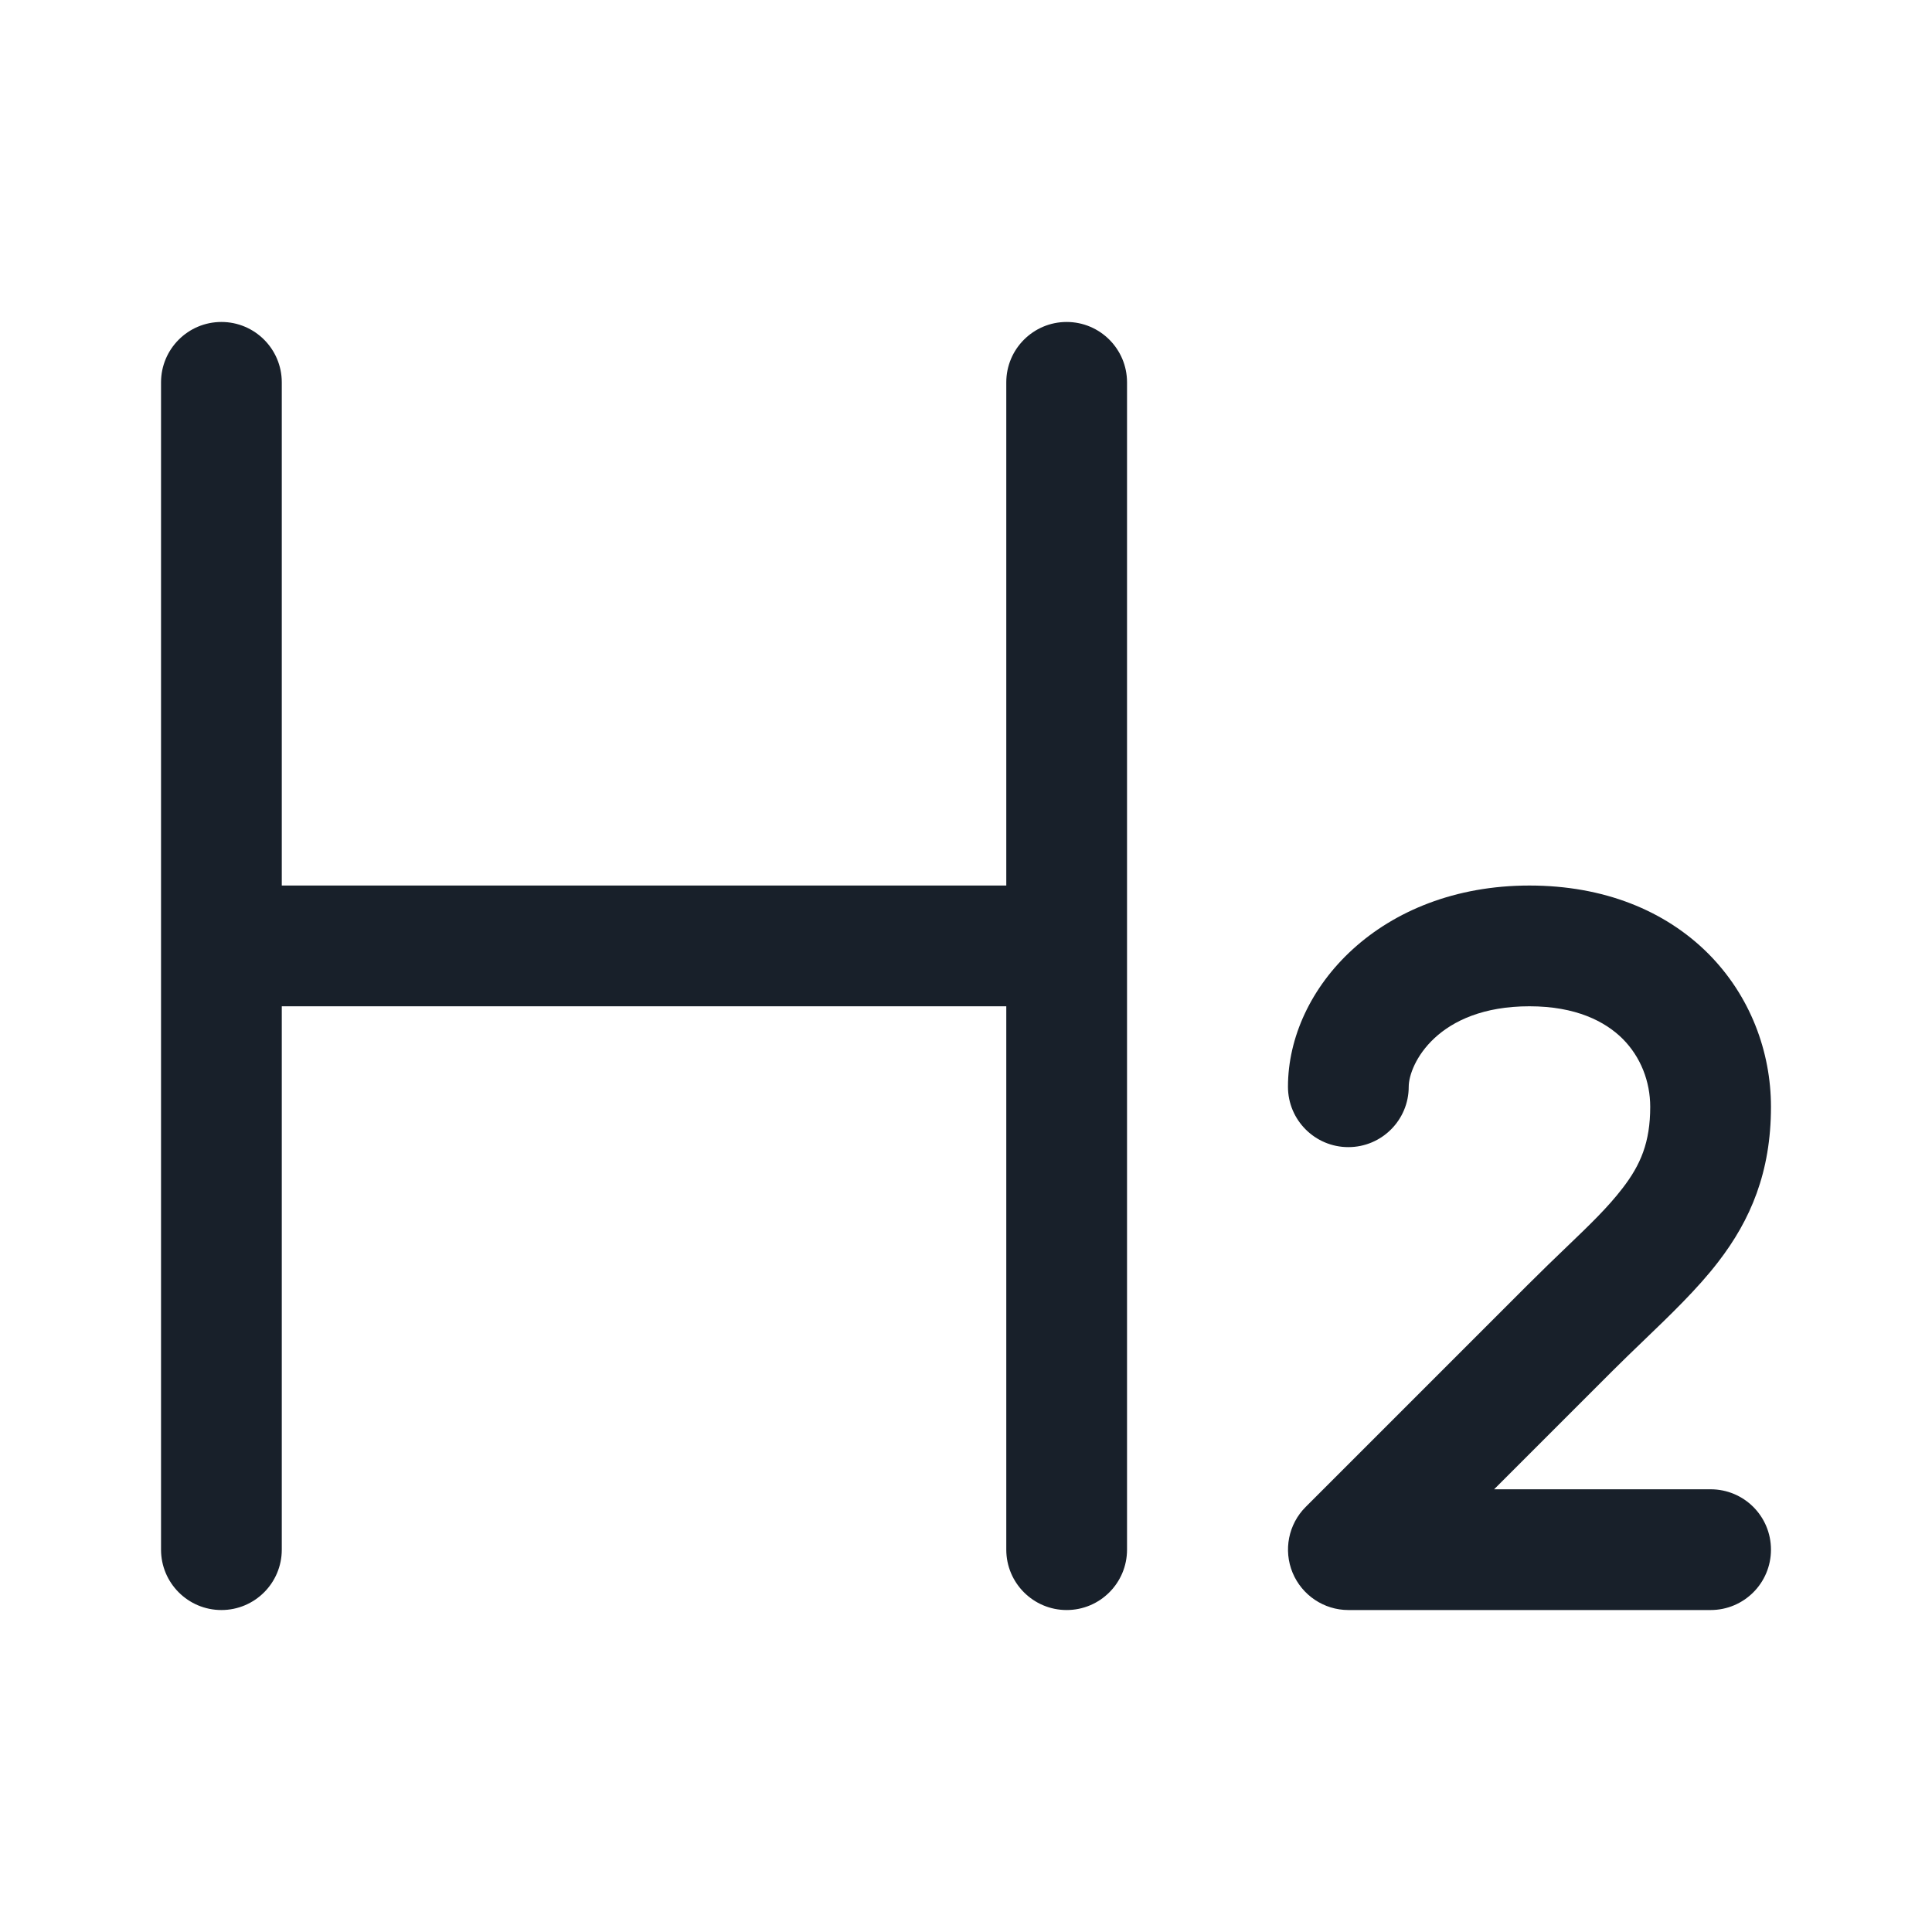 <svg width="20" height="20" viewBox="0 0 20 20" fill="none" xmlns="http://www.w3.org/2000/svg">
<path d="M2.917 3.958C2.917 3.613 2.637 3.333 2.292 3.333C1.947 3.333 1.667 3.613 1.667 3.958V16.042C1.667 16.387 1.947 16.667 2.292 16.667C2.637 16.667 2.917 16.387 2.917 16.042V10.417L10.417 10.417V16.042C10.417 16.387 10.697 16.667 11.042 16.667C11.387 16.667 11.667 16.387 11.667 16.042V3.958C11.667 3.613 11.387 3.333 11.042 3.333C10.697 3.333 10.417 3.613 10.417 3.958V9.167H2.917V3.958Z" fill="#18202A"/>
<path d="M14.583 11.25C14.583 11.02 14.876 10.417 15.833 10.417C16.313 10.417 16.616 10.573 16.798 10.754C16.985 10.942 17.083 11.196 17.083 11.458C17.083 11.826 16.983 12.059 16.796 12.301C16.643 12.5 16.461 12.675 16.216 12.91C16.096 13.025 15.961 13.155 15.808 13.308L13.516 15.6C13.338 15.778 13.284 16.047 13.381 16.281C13.478 16.514 13.706 16.667 13.958 16.667H17.708C18.054 16.667 18.333 16.387 18.333 16.042C18.333 15.696 18.054 15.417 17.708 15.417H15.467L16.692 14.192C16.793 14.091 16.899 13.989 17.005 13.887C17.287 13.616 17.575 13.34 17.787 13.063C18.122 12.629 18.333 12.133 18.333 11.458C18.333 10.887 18.119 10.308 17.682 9.87C17.238 9.427 16.604 9.167 15.833 9.167C14.29 9.167 13.333 10.23 13.333 11.25C13.333 11.595 13.613 11.875 13.958 11.875C14.303 11.875 14.583 11.595 14.583 11.25Z" fill="#18202A"/>
</svg>
